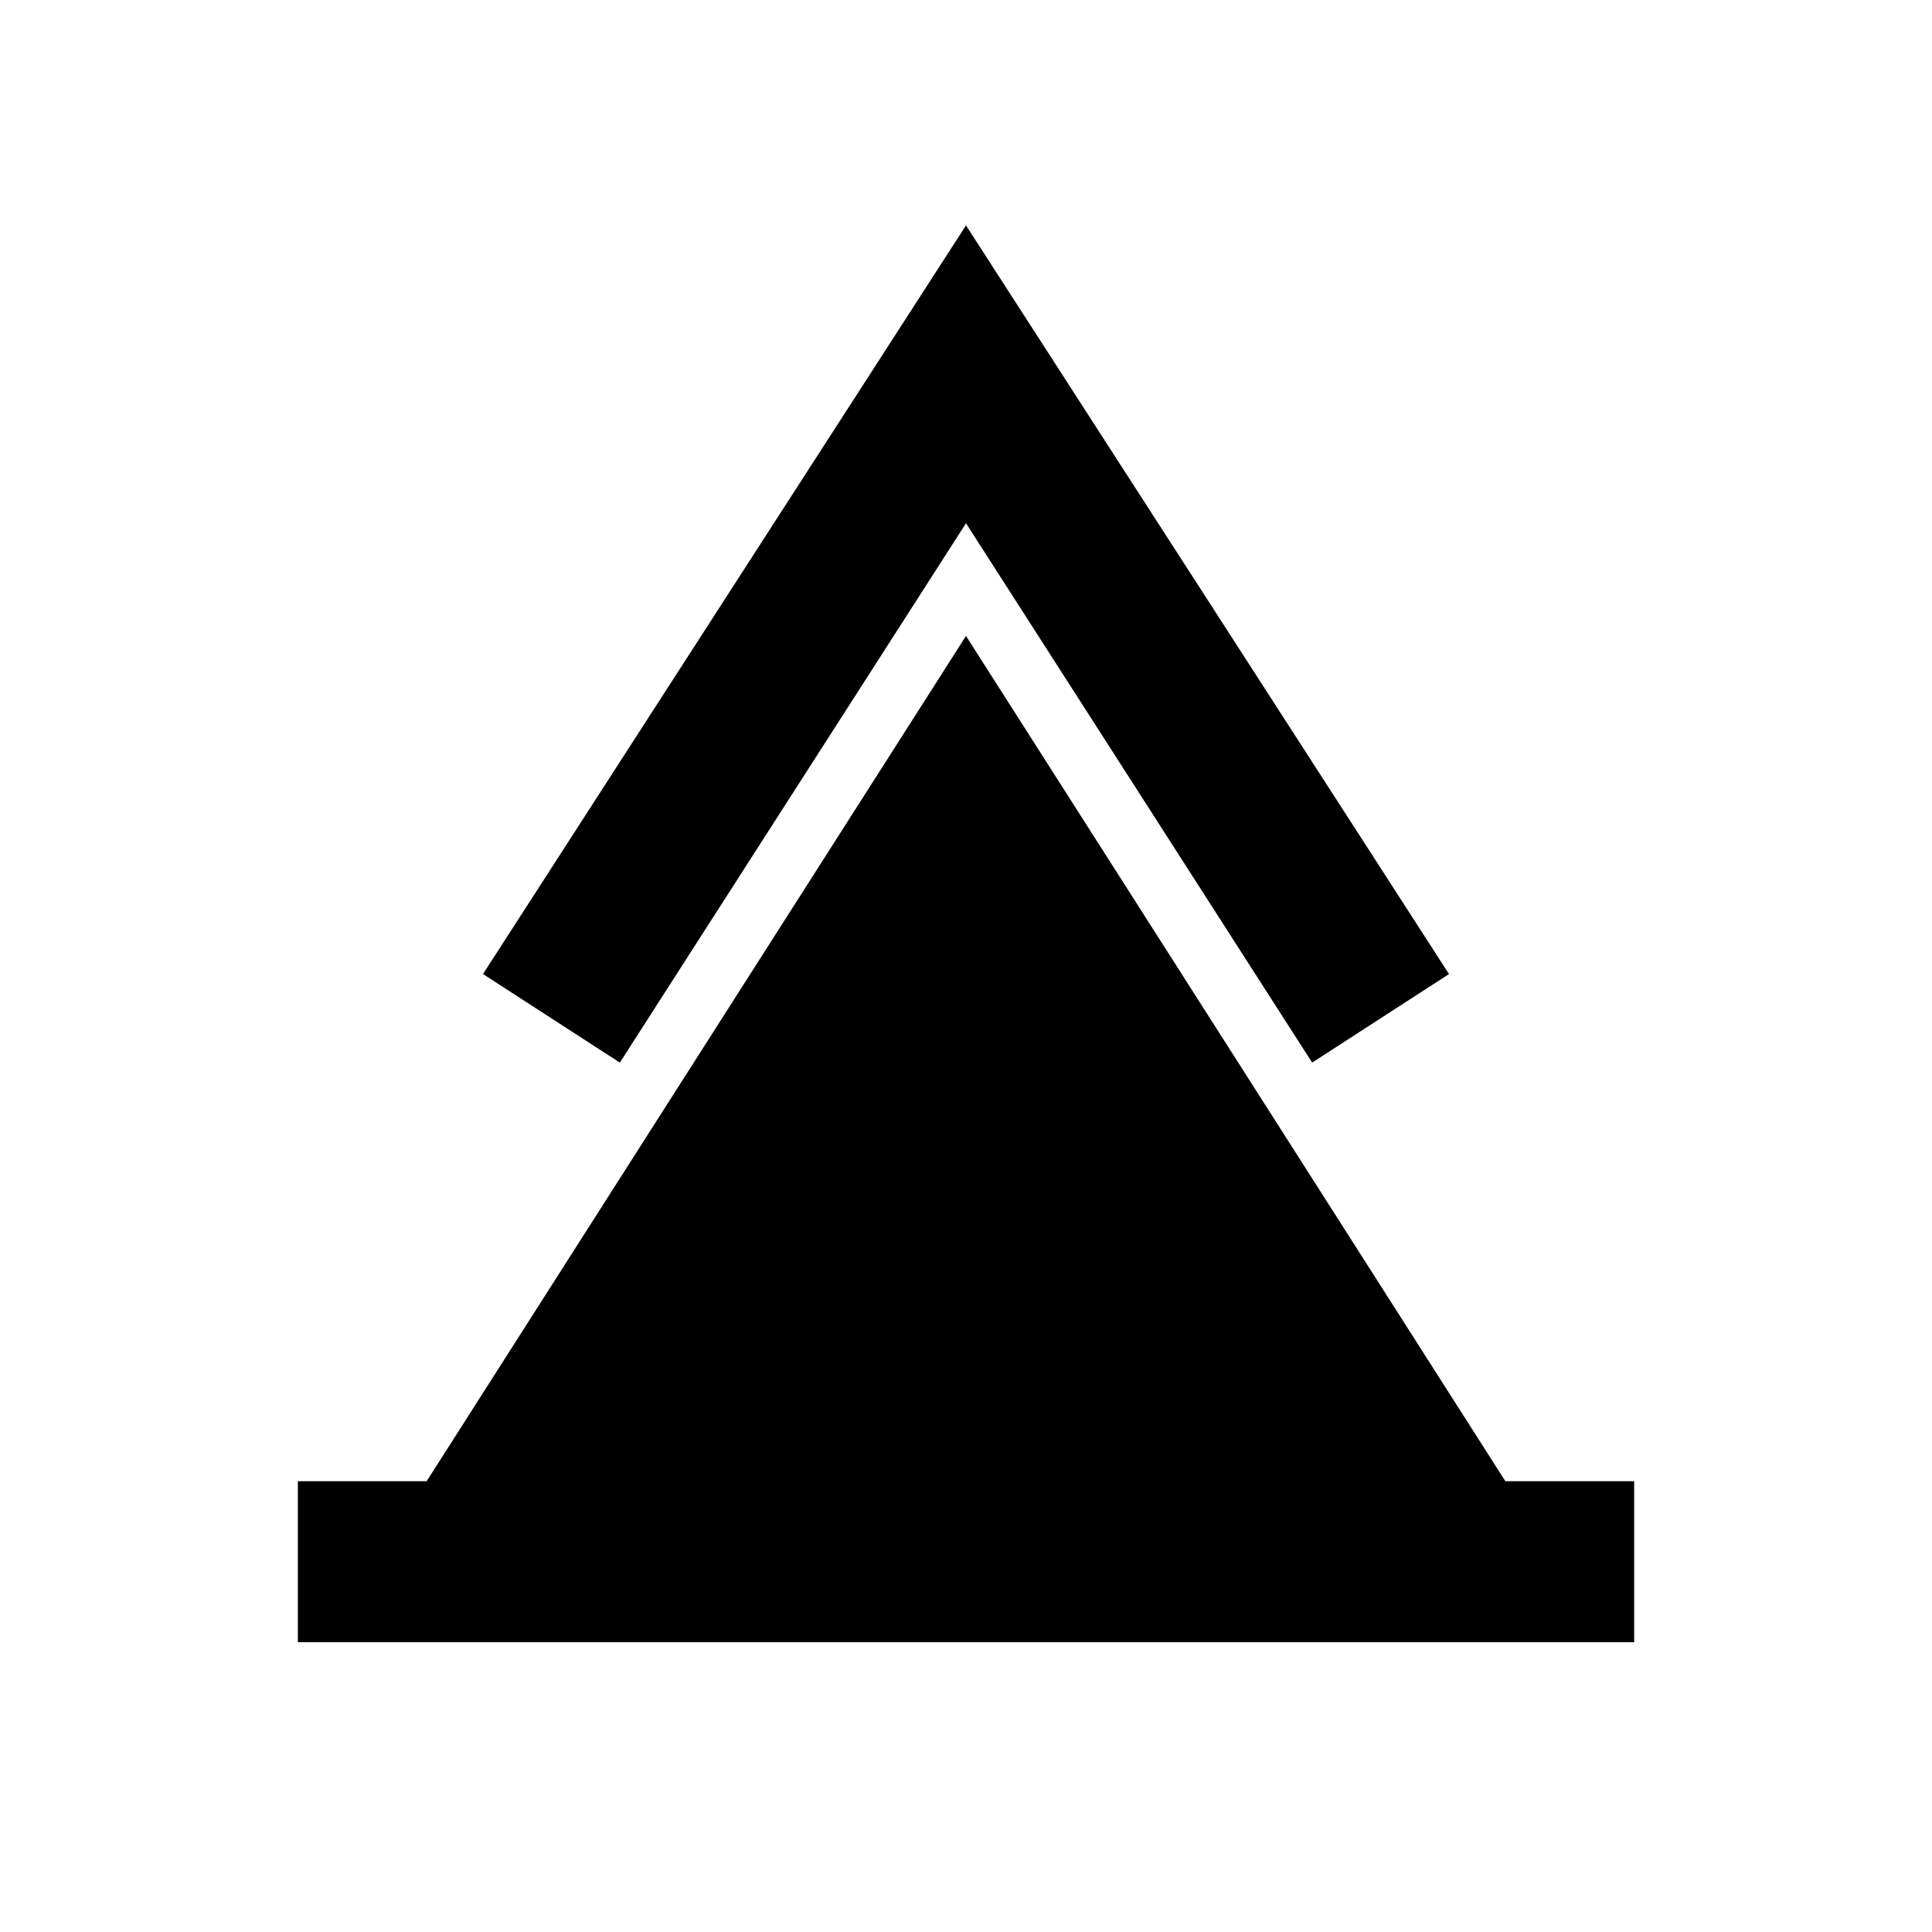 <?xml version="1.0" encoding="utf-8"?>
<!-- Generator: Adobe Illustrator 21.1.0, SVG Export Plug-In . SVG Version: 6.00 Build 0)  -->
<svg version="1.1" id="Layer_1" xmlns="http://www.w3.org/2000/svg" xmlns:xlink="http://www.w3.org/1999/xlink" x="0px" y="0px"
	 viewBox="0 0 24 24" style="enable-background:new 0 0 24 24;" xml:space="preserve">
<polygon points="7.7,13.2 6,12.1 12,2.8 18,12.1 16.3,13.2 12,6.5 "/>
<polygon points="20.3,20.4 20.3,18.4 18.7,18.4 12,7.9 5.3,18.4 3.7,18.4 3.7,20.4 5.8,20.4 6.4,20.4 6.4,20.4 "/>
<path style="fill:none;" d="M0,0h24v24H0V0z"/>
</svg>
